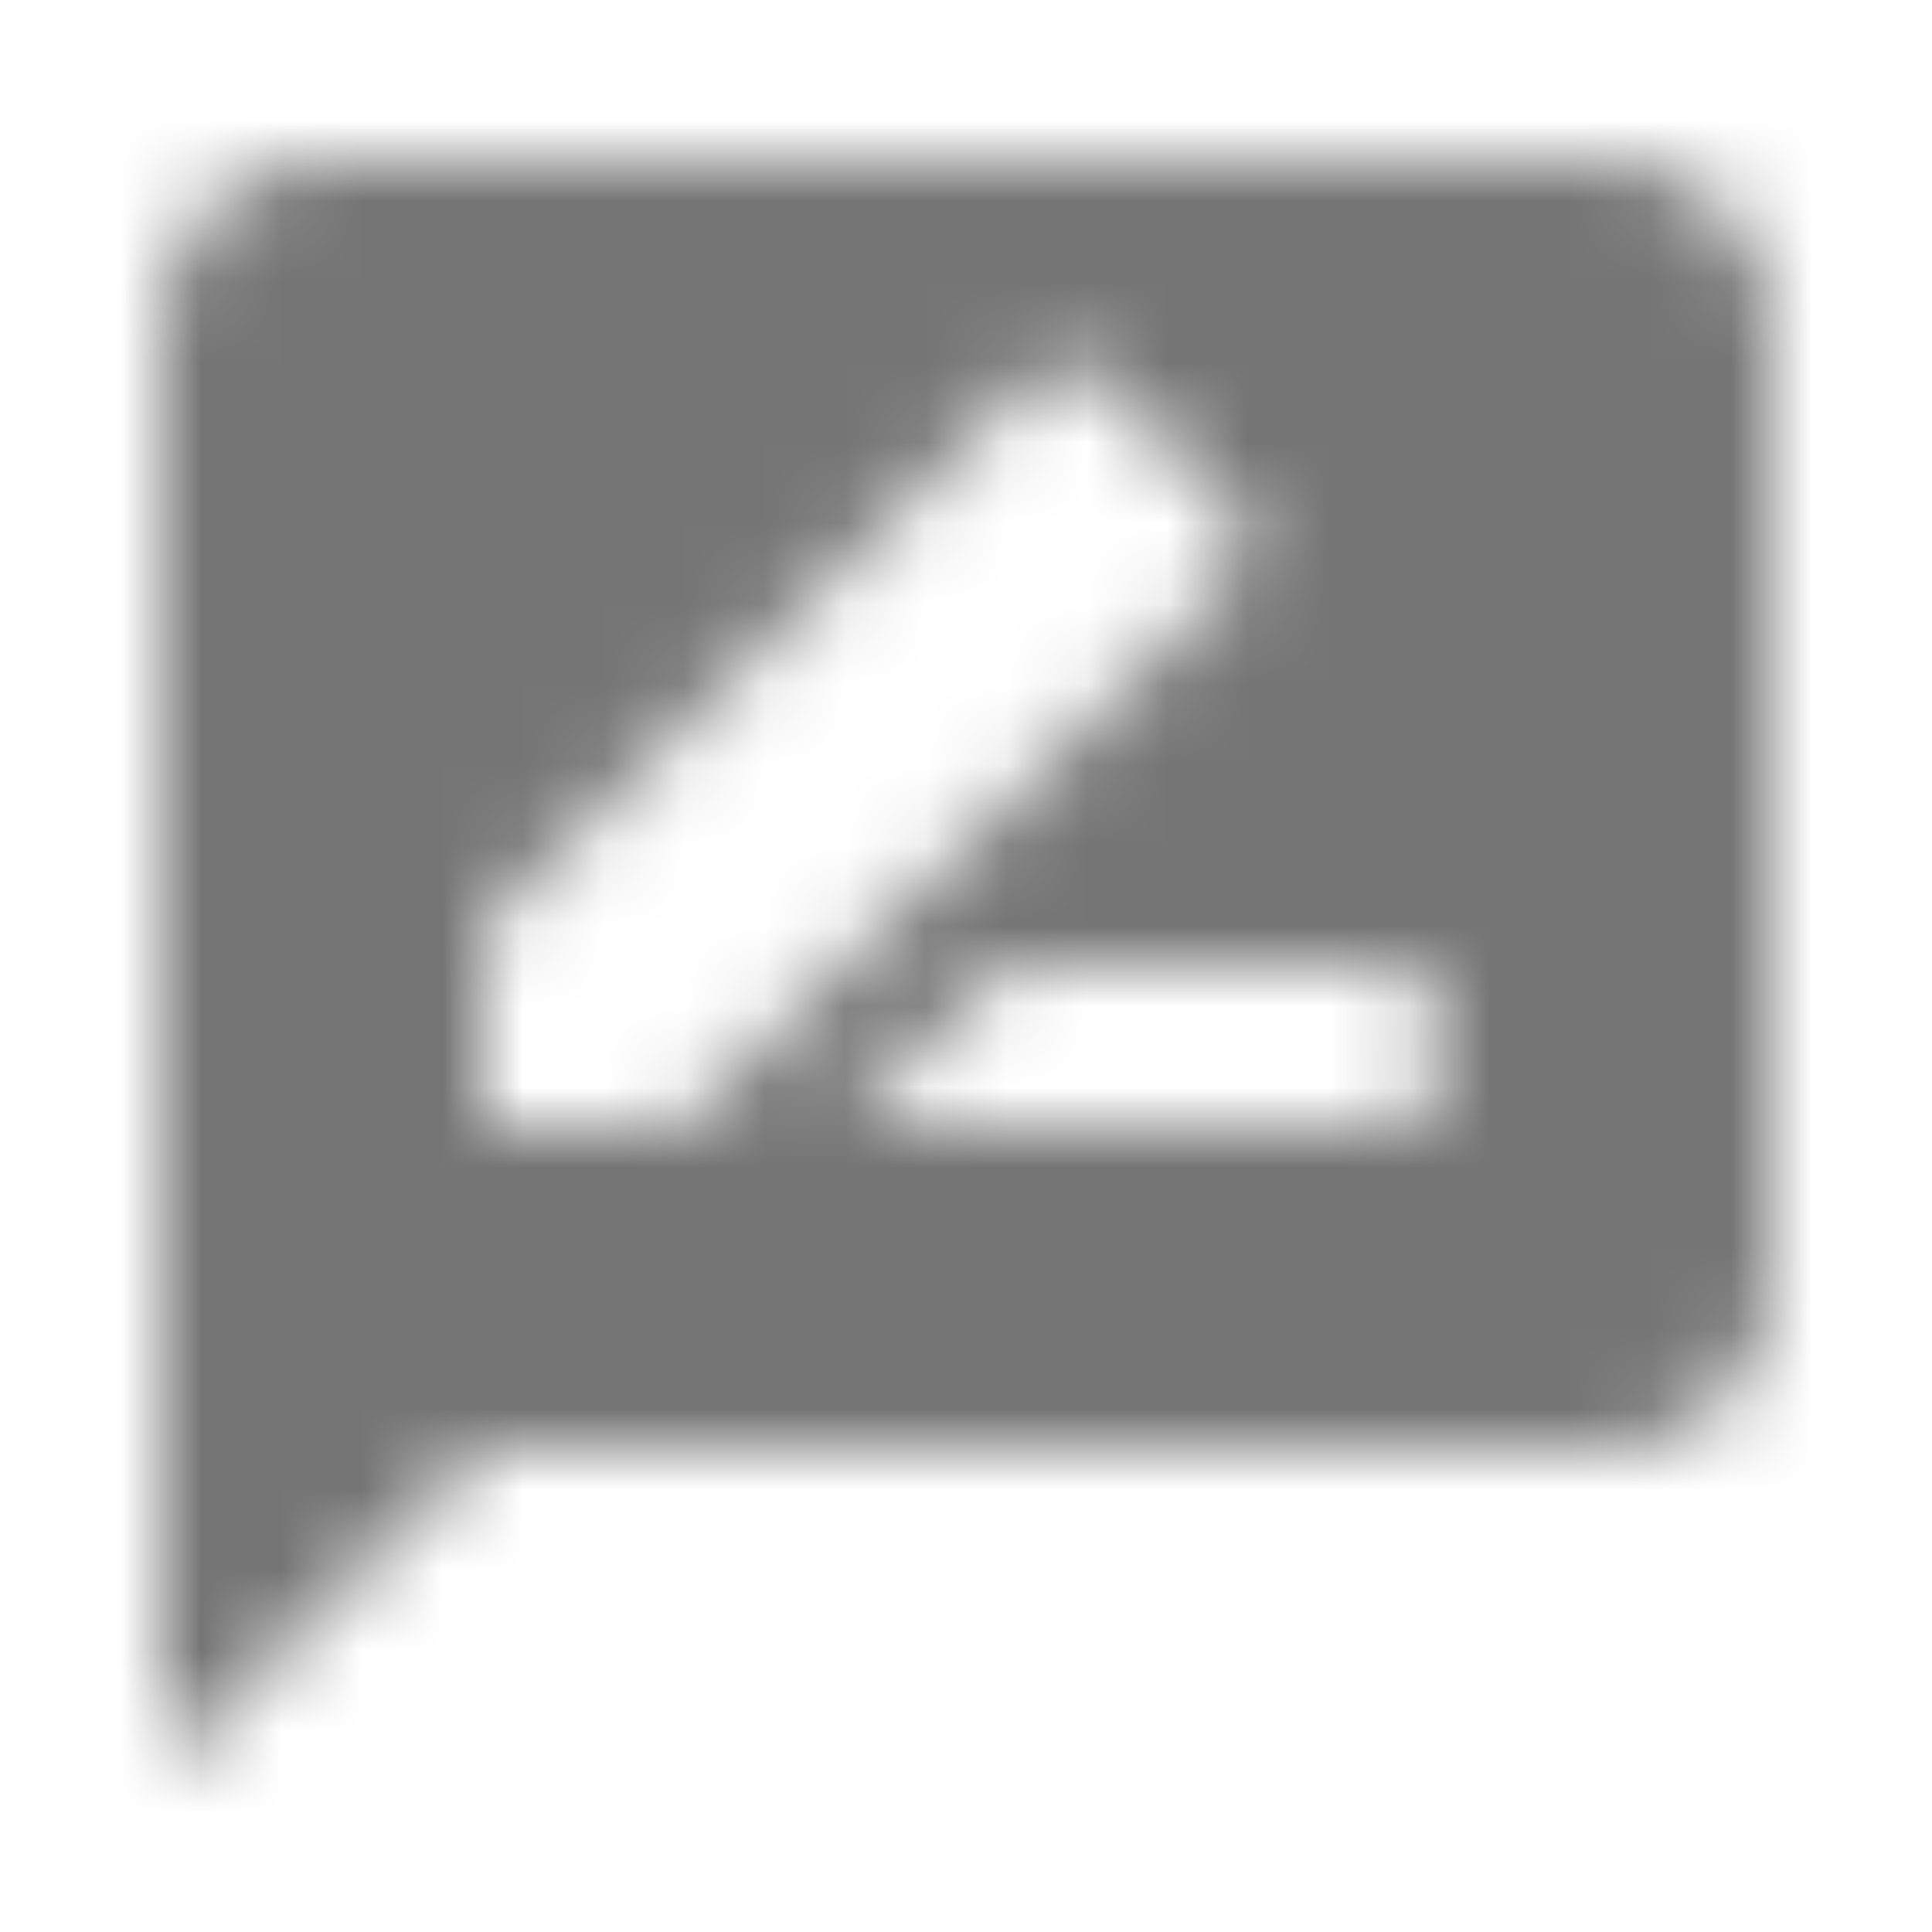 <?xml version="1.0" encoding="UTF-8"?>
<svg width="24px" height="24px" viewBox="0 0 24 24" version="1.1" xmlns="http://www.w3.org/2000/svg" xmlns:xlink="http://www.w3.org/1999/xlink">
    <!-- Generator: Sketch 50 (54983) - http://www.bohemiancoding.com/sketch -->
    <title>icon/maps/rate_review_24px_rounded</title>
    <desc>Created with Sketch.</desc>
    <defs>
        <path d="M20,2 L4,2 C2.9,2 2,2.9 2,4 L2,22 L6,18 L20,18 C21.1,18 22,17.1 22,16 L22,4 C22,2.9 21.1,2 20,2 Z M6,14 L6,11.53 L12.88,4.65 C13.08,4.45 13.39,4.45 13.59,4.65 L15.36,6.42 C15.56,6.62 15.56,6.93 15.36,7.13 L8.47,14 L6,14 Z M17,14 L10.5,14 L12.5,12 L17,12 C17.55,12 18,12.45 18,13 C18,13.55 17.55,14 17,14 Z" id="path-1"></path>
    </defs>
    <g id="icon/maps/rate_review_24px" stroke="none" stroke-width="1" fill="none" fill-rule="evenodd">
        <mask id="mask-2" fill="white">
            <use xlink:href="#path-1"></use>
        </mask>
        <g fill-rule="nonzero"></g>
        <g id="✱-/-Color-/-Icons-/-Black-/-Inactive" mask="url(#mask-2)" fill="#000000" fill-opacity="0.54">
            <rect id="Rectangle" x="0" y="0" width="24" height="24"></rect>
        </g>
    </g>
</svg>